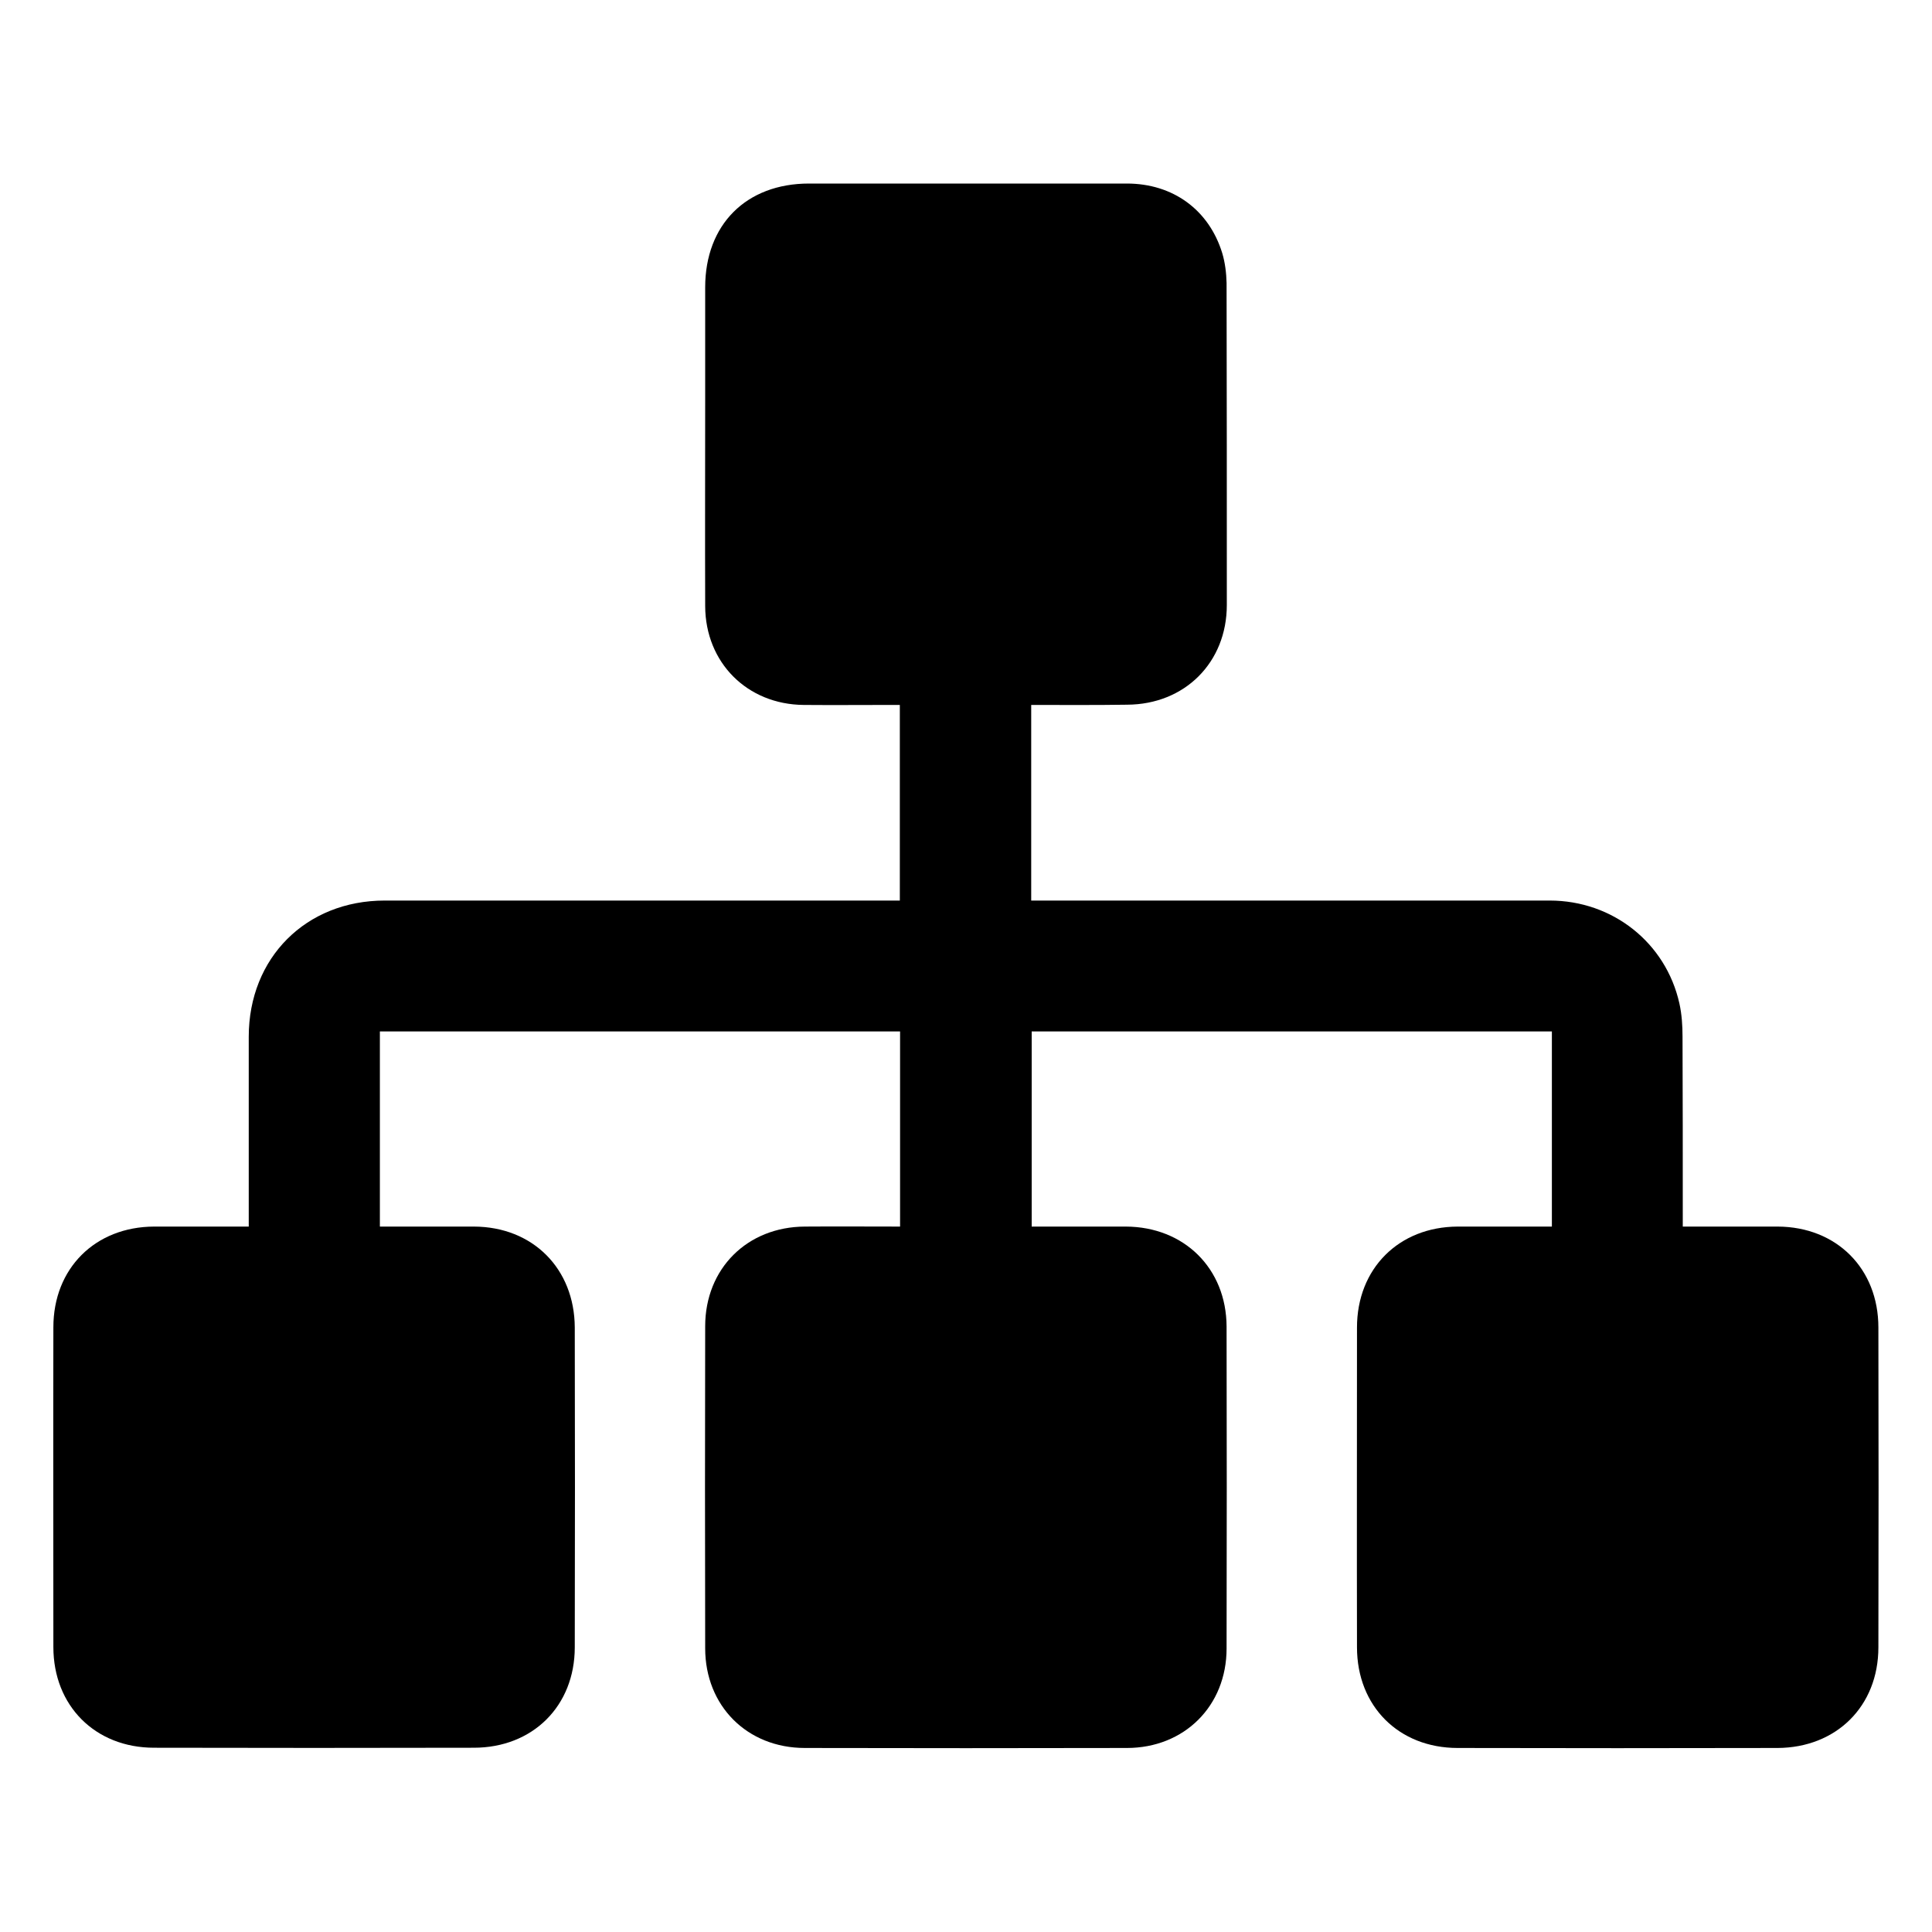 <?xml version="1.0" encoding="utf-8"?>
<!-- Generator: Adobe Illustrator 21.0.0, SVG Export Plug-In . SVG Version: 6.00 Build 0)  -->
<svg version="1.1" id="Ebene_1" xmlns="http://www.w3.org/2000/svg" xmlns:xlink="http://www.w3.org/1999/xlink" x="0px" y="0px"
	 viewBox="0 0 800 800" style="enable-background:new 0 0 800 800;" xml:space="preserve">
<g id="dyON0J.tif">
	<g>
		<path d="M427,291.9c0,27.2,0,53.9,0,81c1.8,0,3.5,0,5.1,0c69.9,0,139.7,0,209.6,0c26.1,0,48.1,17.5,53.7,42.6
			c1,4.5,1.3,9.2,1.3,13.8c0.1,24.5,0.1,48.9,0.1,73.4c0,1.5,0,3.1,0,5.2c1.7,0,3.2,0,4.7,0c11.5,0,23.1,0,34.6,0
			c24.4,0.1,41.7,17.4,41.7,41.8c0.1,44.1,0.1,88.3,0,132.4c0,24.4-17.4,41.6-41.8,41.7c-44.1,0.1-88.3,0.1-132.4,0
			c-24.4,0-41.7-17.3-41.7-41.7c-0.1-44.1,0-88.3,0-132.4c0-24.4,17.3-41.7,41.7-41.8c12.9,0,25.8,0,39,0c0-27.1,0-53.8,0-80.8
			c-71.8,0-143.4,0-215.4,0c0,26.7,0,53.4,0,80.8c1.4,0,2.9,0,4.4,0c11.5,0,23.1,0,34.6,0c24.1,0.1,41.6,17.3,41.7,41.4
			c0.1,44.4,0.1,88.8,0,133.3c0,23.8-17.5,41.2-41.3,41.2c-44.4,0.1-88.8,0.1-133.3,0c-23.9,0-41.3-17.4-41.3-41.3
			c-0.1-44.4-0.1-88.8,0-133.3c0-23.9,17.4-41.2,41.3-41.3c13-0.1,26.1,0,39.4,0c0-27.1,0-53.8,0-80.8c-71.8,0-143.4,0-215.4,0
			c0,26.7,0,53.5,0,80.8c1.4,0,2.9,0,4.4,0c11.5,0,23.1,0,34.6,0c24.3,0.1,41.6,17.4,41.7,41.8c0.1,44.1,0.1,88.3,0,132.4
			c0,24.3-17.4,41.6-41.8,41.6c-44.1,0.1-88.3,0.1-132.4,0c-24.4,0-41.7-17.4-41.7-41.7c0-44.1-0.1-88.3,0-132.4
			c0-24.4,17.3-41.6,41.7-41.7c12.9,0,25.8,0,39.2,0c0-1.8,0-3.3,0-4.8c0-24.6,0-49.2,0-73.8c0-32.7,23.7-56.4,56.3-56.4
			c69.2,0,138.3,0,207.5,0c1.8,0,3.6,0,5.8,0c0-26.9,0-53.7,0-81c-1.4,0-2.9,0-4.4,0c-11.8,0-23.6,0.1-35.4,0
			c-23.4-0.2-40.7-17.5-40.8-40.9c-0.1-29,0-57.9,0-86.9c0-15,0-30.1,0-45.1c0-26,17-43,43-43c43.9,0,87.7,0,131.6,0
			c19.1,0,34,10.9,39.5,28.8c1.2,4,1.7,8.3,1.8,12.4c0.1,44.4,0.1,88.8,0.1,133.3c0,23.8-17.4,41.2-41.3,41.3
			C453.5,292,440.5,291.9,427,291.9z"/>
	</g>
</g>
</svg>
